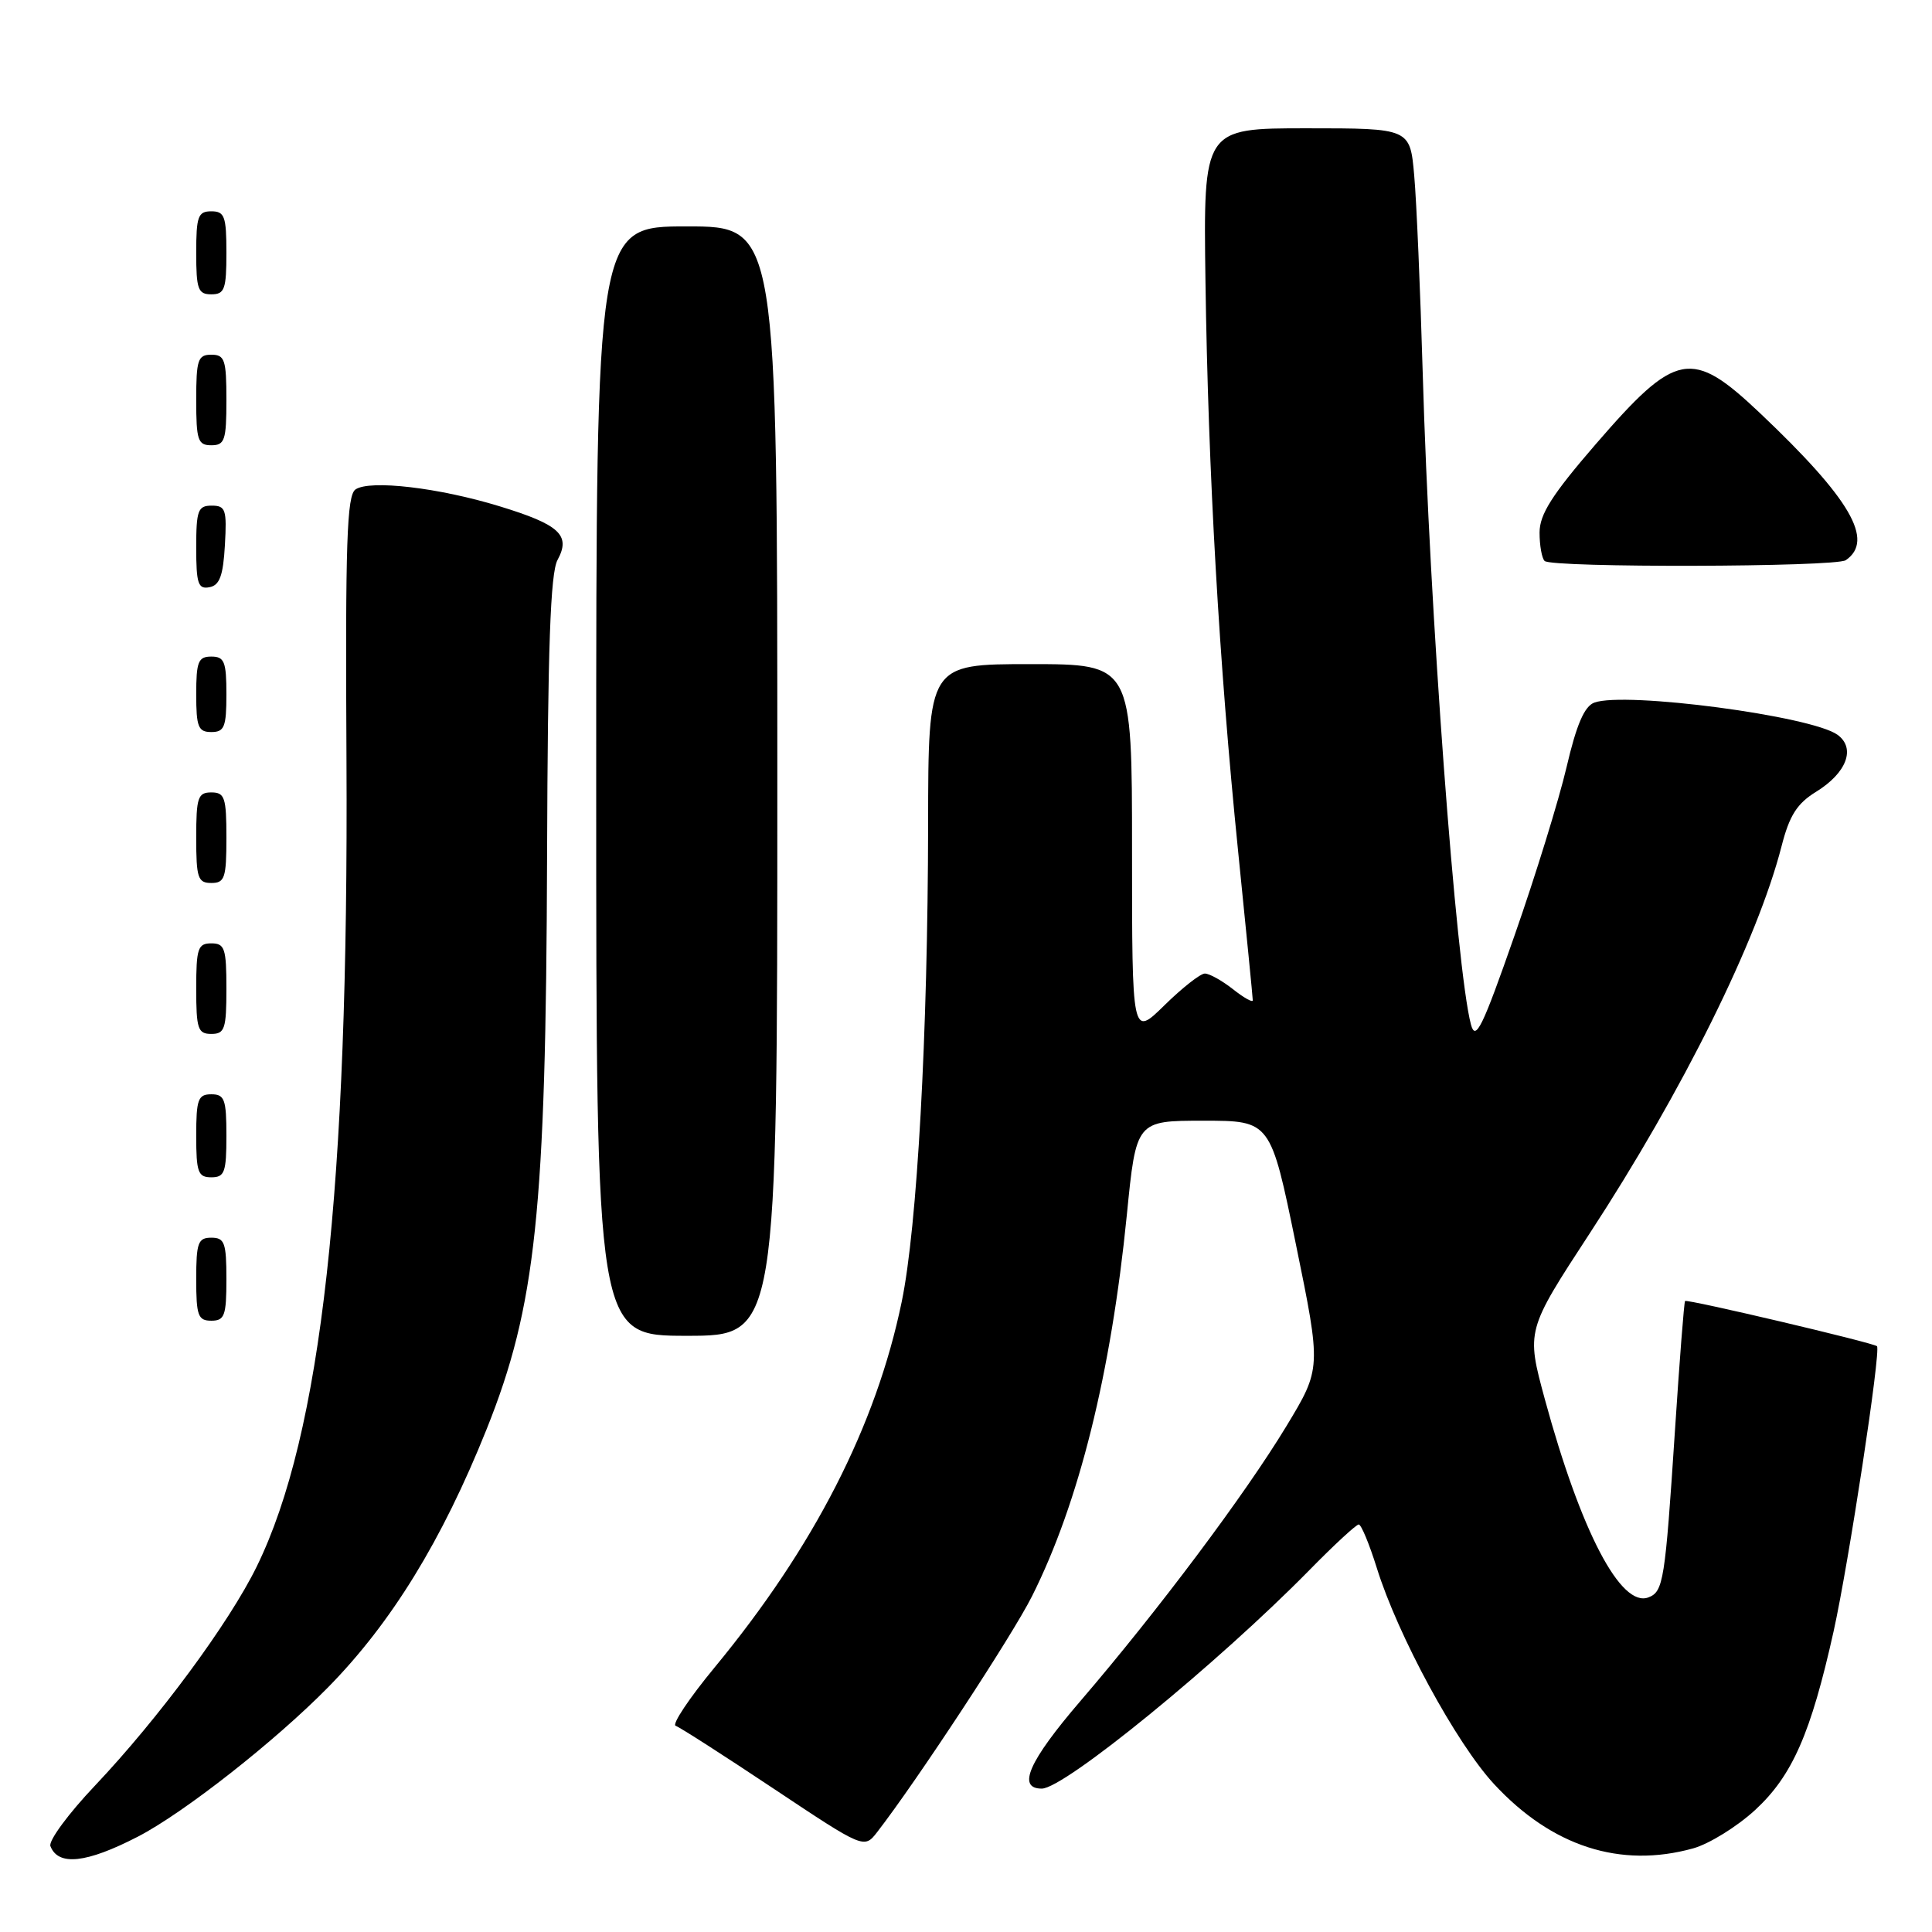 <?xml version="1.0" encoding="UTF-8" standalone="no"?>
<!DOCTYPE svg PUBLIC "-//W3C//DTD SVG 1.1//EN" "http://www.w3.org/Graphics/SVG/1.1/DTD/svg11.dtd" >
<svg xmlns="http://www.w3.org/2000/svg" xmlns:xlink="http://www.w3.org/1999/xlink" version="1.1" viewBox="0 0 256 256">
 <g >
 <path fill="currentColor"
d=" M 18.26 243.37 C 24.35 240.23 36.49 230.69 43.50 223.55 C 51.89 215.00 58.56 204.14 64.47 189.40 C 71.01 173.07 72.34 160.53 72.49 113.50 C 72.58 85.79 72.93 75.92 73.88 74.19 C 75.66 70.91 74.16 69.52 66.18 67.08 C 58.15 64.62 49.02 63.55 47.11 64.85 C 45.96 65.63 45.75 71.85 45.91 100.65 C 46.21 157.45 42.59 190.05 34.03 207.55 C 30.37 215.04 21.03 227.68 12.58 236.61 C 9.07 240.31 6.41 243.92 6.68 244.62 C 7.71 247.29 11.44 246.89 18.26 243.37 Z  M 224.35 244.92 C 226.47 244.33 230.17 242.04 232.57 239.83 C 237.49 235.29 239.95 229.69 242.96 216.17 C 244.97 207.10 249.26 178.93 248.71 178.38 C 248.26 177.93 223.56 172.11 223.28 172.39 C 223.15 172.51 222.55 180.24 221.94 189.56 C 220.63 209.51 220.41 210.90 218.43 211.66 C 214.77 213.07 209.48 202.95 204.70 185.41 C 202.23 176.31 202.23 176.31 210.65 163.42 C 222.98 144.55 232.88 124.56 236.07 112.11 C 237.11 108.06 238.11 106.47 240.65 104.91 C 244.70 102.41 245.92 99.15 243.49 97.37 C 240.08 94.87 215.32 91.60 211.25 93.10 C 209.94 93.59 208.89 96.02 207.58 101.64 C 206.57 105.96 203.47 116.01 200.68 123.97 C 196.42 136.17 195.52 138.02 194.91 135.76 C 192.95 128.43 189.41 80.68 188.52 49.50 C 188.20 38.50 187.70 26.69 187.39 23.25 C 186.84 17.00 186.84 17.00 173.14 17.00 C 159.45 17.00 159.45 17.00 159.73 37.25 C 160.09 62.64 161.54 87.96 164.05 112.73 C 165.12 123.30 166.00 132.22 166.00 132.55 C 166.00 132.88 164.81 132.21 163.37 131.07 C 161.92 129.93 160.25 129.00 159.65 129.00 C 159.06 129.00 156.65 130.89 154.29 133.21 C 150.00 137.42 150.00 137.42 150.00 112.71 C 150.00 88.00 150.00 88.00 136.50 88.00 C 123.00 88.00 123.00 88.00 122.98 109.25 C 122.94 137.14 121.54 162.56 119.48 172.50 C 116.08 188.94 107.86 204.99 94.70 220.93 C 91.33 225.01 89.00 228.50 89.53 228.68 C 90.07 228.86 95.90 232.60 102.50 237.00 C 114.50 244.99 114.50 244.99 116.24 242.75 C 121.51 235.94 134.16 216.68 136.75 211.50 C 142.96 199.13 147.22 181.98 149.31 161.00 C 150.55 148.50 150.55 148.50 159.46 148.50 C 168.36 148.50 168.36 148.50 171.72 164.91 C 175.08 181.32 175.08 181.32 170.45 188.98 C 164.99 198.00 153.46 213.40 143.14 225.42 C 136.31 233.38 134.72 237.00 138.04 237.00 C 141.04 237.00 161.32 220.44 173.47 208.08 C 176.75 204.73 179.71 202.00 180.04 202.00 C 180.37 202.00 181.44 204.59 182.43 207.75 C 185.21 216.70 192.97 231.00 197.97 236.40 C 205.63 244.67 214.70 247.60 224.35 244.92 Z  M 103.00 103.50 C 103.00 30.00 103.00 30.00 91.00 30.00 C 79.00 30.00 79.00 30.00 79.00 103.50 C 79.00 177.00 79.00 177.00 91.00 177.00 C 103.00 177.00 103.00 177.00 103.00 103.50 Z  M 30.00 169.50 C 30.00 164.67 29.76 164.00 28.00 164.00 C 26.24 164.00 26.00 164.67 26.00 169.50 C 26.00 174.33 26.24 175.00 28.00 175.00 C 29.76 175.00 30.00 174.33 30.00 169.50 Z  M 30.00 150.50 C 30.00 145.67 29.76 145.00 28.00 145.00 C 26.24 145.00 26.00 145.67 26.00 150.50 C 26.00 155.33 26.24 156.00 28.00 156.00 C 29.76 156.00 30.00 155.33 30.00 150.50 Z  M 30.00 131.00 C 30.00 125.67 29.78 125.00 28.00 125.00 C 26.22 125.00 26.00 125.67 26.00 131.00 C 26.00 136.33 26.22 137.00 28.00 137.00 C 29.78 137.00 30.00 136.33 30.00 131.00 Z  M 30.00 111.00 C 30.00 105.67 29.78 105.00 28.00 105.00 C 26.22 105.00 26.00 105.67 26.00 111.00 C 26.00 116.33 26.22 117.00 28.00 117.00 C 29.78 117.00 30.00 116.33 30.00 111.00 Z  M 30.00 92.00 C 30.00 87.67 29.73 87.00 28.00 87.00 C 26.27 87.00 26.00 87.67 26.00 92.00 C 26.00 96.33 26.27 97.00 28.00 97.00 C 29.73 97.00 30.00 96.33 30.00 92.00 Z  M 29.80 72.24 C 30.07 67.52 29.90 67.00 28.05 67.00 C 26.23 67.00 26.00 67.62 26.00 72.57 C 26.00 77.34 26.25 78.10 27.75 77.81 C 29.10 77.56 29.57 76.29 29.80 72.24 Z  M 244.57 74.23 C 248.41 71.61 245.20 66.10 233.22 54.75 C 224.12 46.13 222.11 46.52 211.43 58.87 C 205.64 65.57 204.00 68.16 204.00 70.57 C 204.00 72.27 204.30 73.97 204.67 74.33 C 205.58 75.25 243.23 75.15 244.57 74.23 Z  M 30.00 53.00 C 30.00 47.67 29.78 47.00 28.00 47.00 C 26.22 47.00 26.00 47.67 26.00 53.00 C 26.00 58.33 26.22 59.00 28.00 59.00 C 29.78 59.00 30.00 58.33 30.00 53.00 Z  M 30.00 33.50 C 30.00 28.67 29.76 28.00 28.00 28.00 C 26.24 28.00 26.00 28.67 26.00 33.50 C 26.00 38.33 26.24 39.00 28.00 39.00 C 29.76 39.00 30.00 38.33 30.00 33.50 Z "/>
</g>
</svg>